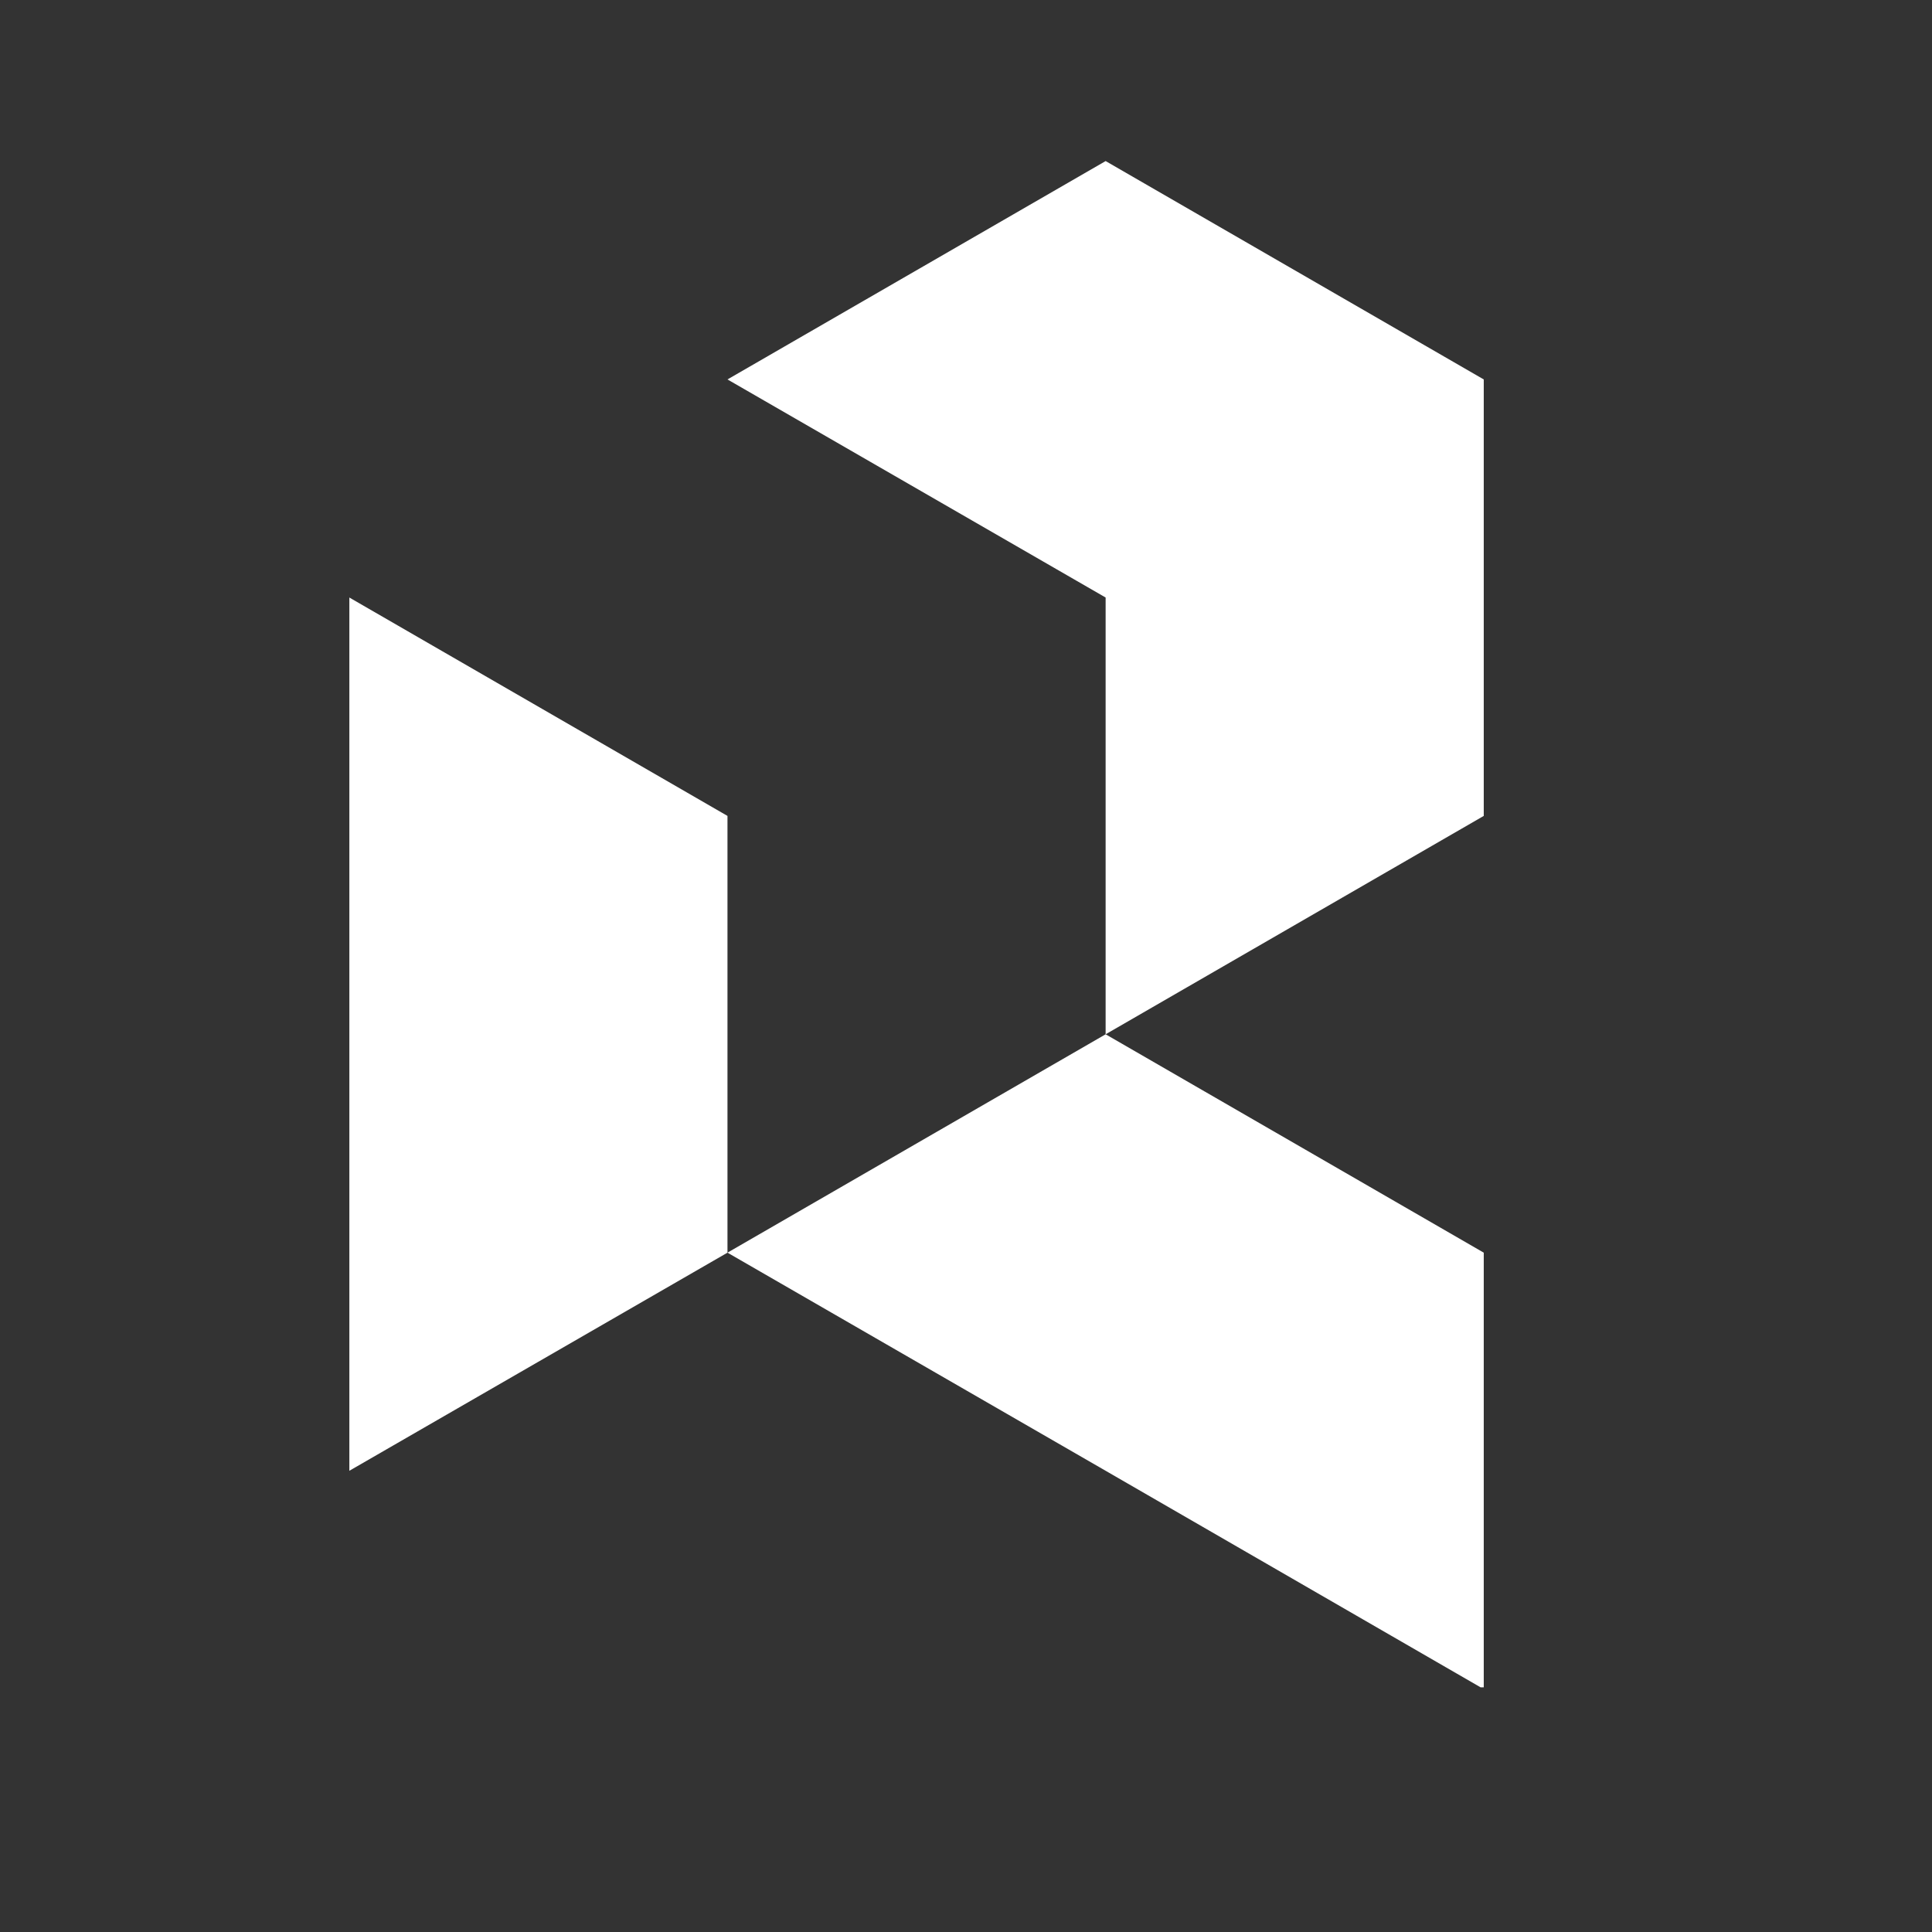 <svg xmlns="http://www.w3.org/2000/svg" xmlns:xlink="http://www.w3.org/1999/xlink" width="500" zoomAndPan="magnify" viewBox="0 0 375 375" height="500" preserveAspectRatio="xMidYMid meet" version="1.0"><rect x="0" y="0" width="375" height="375" fill="#333333" stroke="none"/><defs><clipPath id="73284f27d2"><path d="M 67.793 31.262 L 288 31.262 L 288 327.512 L 67.793 327.512 Z M 67.793 31.262 " clip-rule="nonzero"/></clipPath></defs><g clip-path="url(#73284f27d2)"><path fill="#ffffff" d="M 141.203 243.141 L 141.203 158.367 L 67.809 115.98 L 67.809 285.477 Z M 214.602 31.262 L 141.203 73.648 L 214.602 115.98 L 214.602 200.754 L 141.203 243.141 L 214.602 285.477 L 287.996 327.863 L 287.996 243.141 L 214.602 200.754 L 287.996 158.367 L 287.996 73.648 Z M 214.602 31.262 " fill-opacity="1" fill-rule="evenodd"/></g></svg>